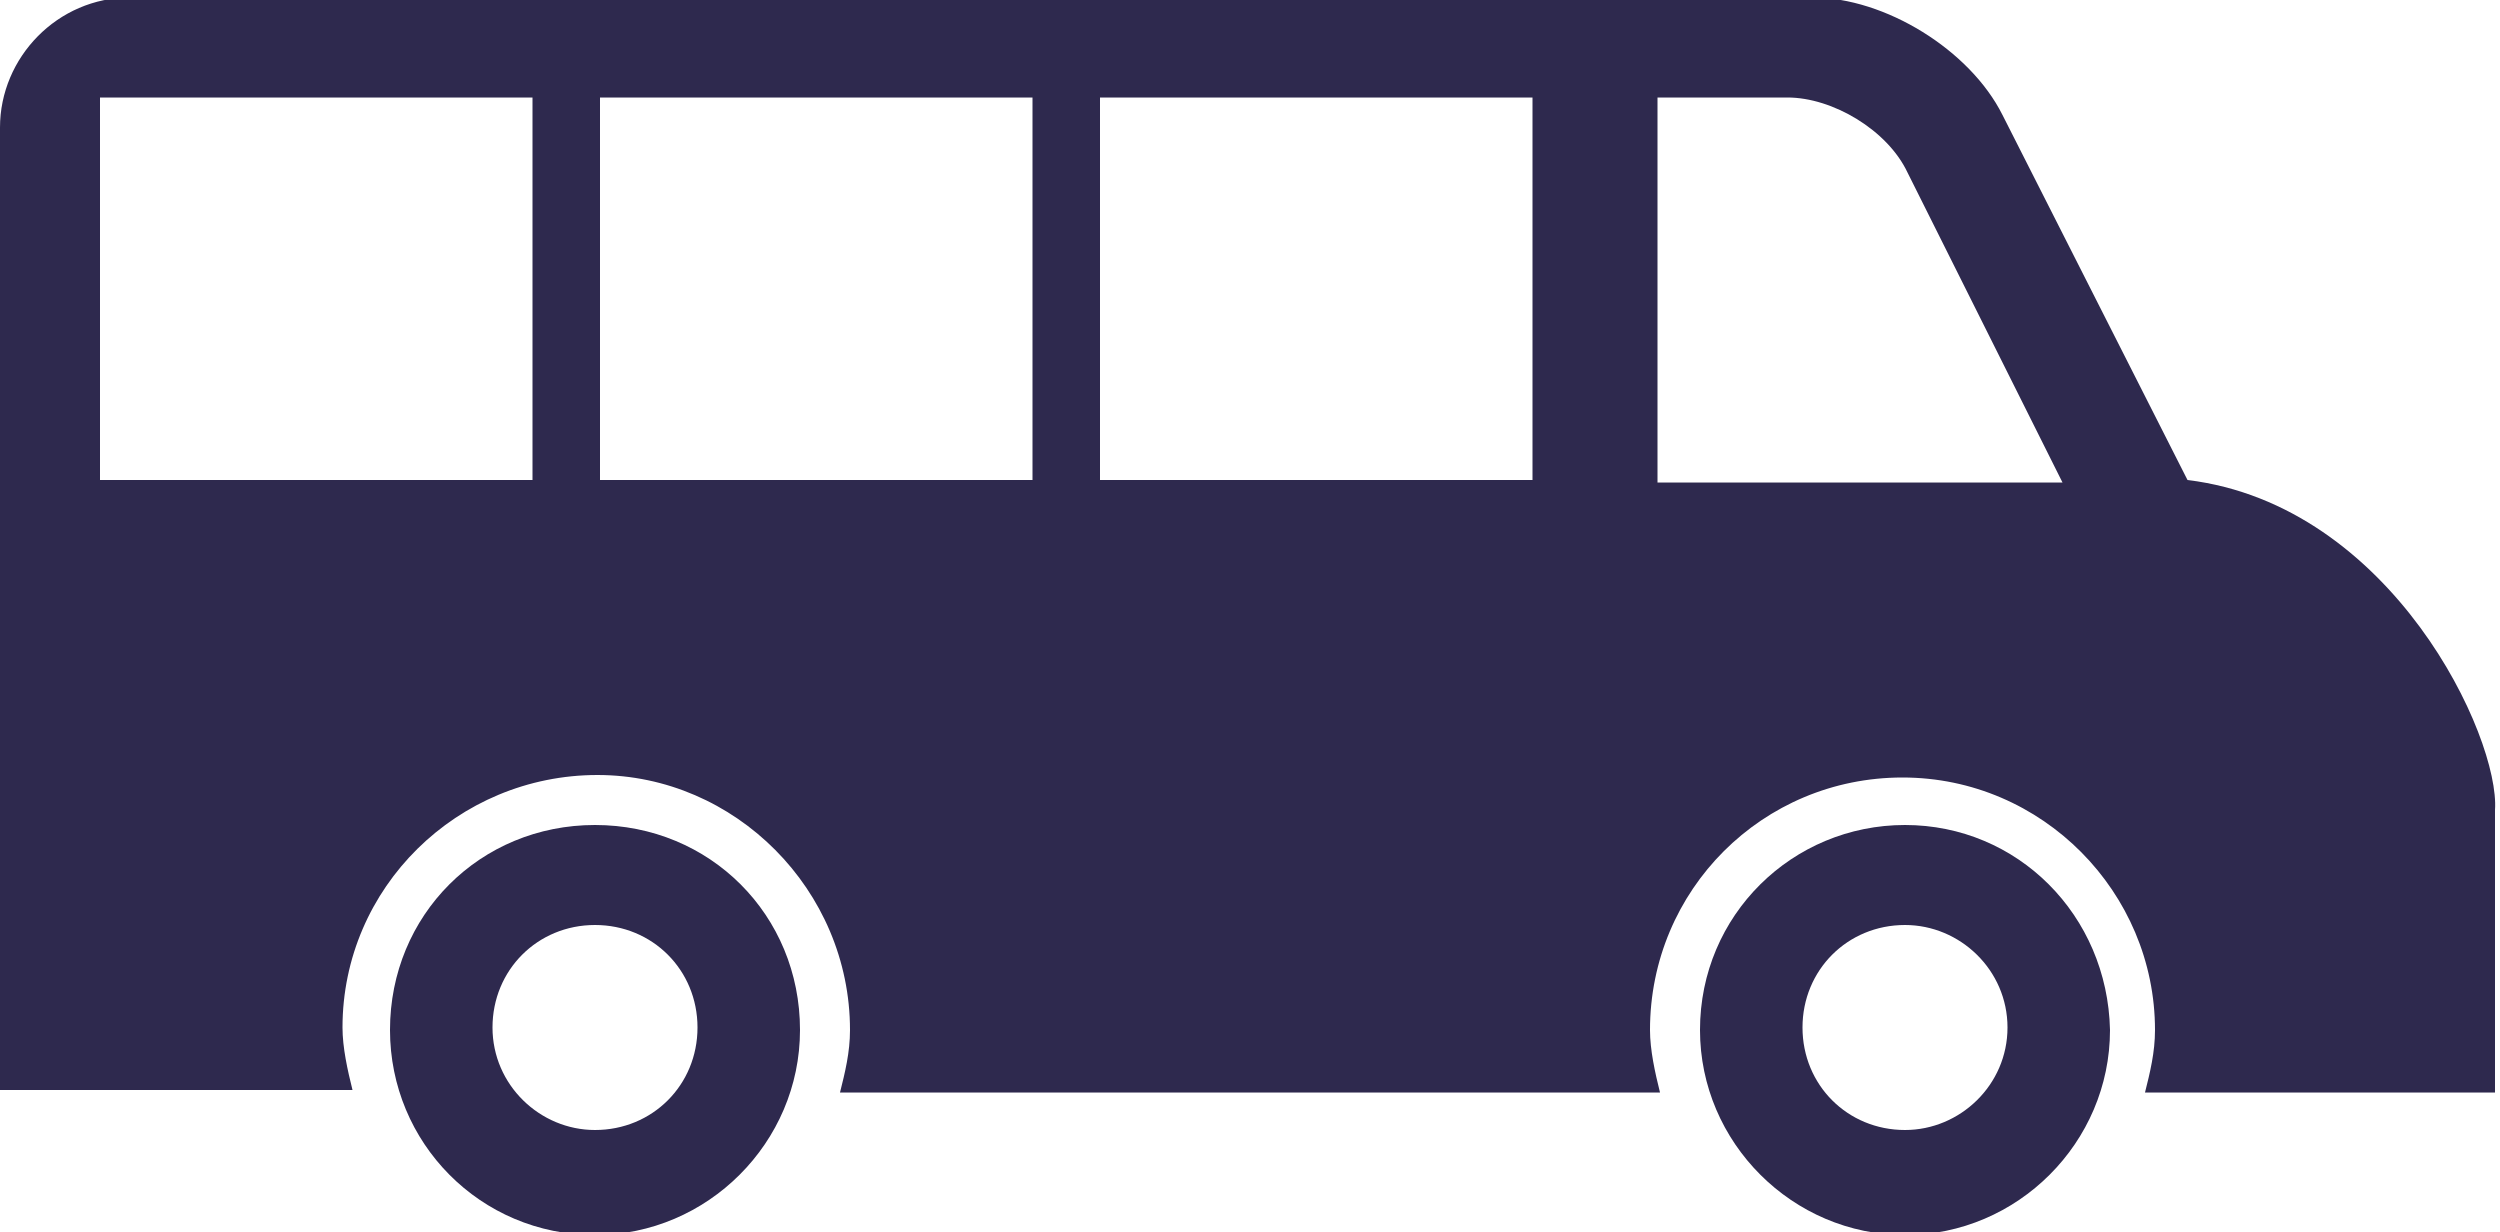 <?xml version="1.0" encoding="utf-8"?>
<!-- Generator: Adobe Illustrator 19.1.0, SVG Export Plug-In . SVG Version: 6.00 Build 0)  -->
<svg version="1.1" id="Layer_1" xmlns="http://www.w3.org/2000/svg" xmlns:xlink="http://www.w3.org/1999/xlink" x="0px" y="0px"
	 viewBox="-20 46.4 100 49.3" style="enable-background:new -20 46.4 100 49.3;" xml:space="preserve">
<style type="text/css">
	.st0{fill:#2E294E;}
</style>
<path class="st0" d="M3.8,79.4c-4.6,0-8.2,3.6-8.2,8.2c0,4.5,3.6,8.2,8.2,8.2c4.5,0,8.2-3.7,8.2-8.2C12,83,8.4,79.4,3.8,79.4z
	 M3.8,91.6c-2.2,0-4.1-1.8-4.1-4.1c0-2.3,1.8-4.1,4.1-4.1c2.3,0,4.1,1.8,4.1,4.1C7.9,89.8,6.1,91.6,3.8,91.6z"/>
<path class="st0" d="M56.2,79.4c-4.5,0-8.2,3.6-8.2,8.2c0,4.5,3.7,8.2,8.2,8.2c4.5,0,8.2-3.7,8.2-8.2C64.3,83,60.7,79.4,56.2,79.4z
	 M56.2,91.6c-2.3,0-4.1-1.8-4.1-4.1c0-2.3,1.8-4.1,4.1-4.1c2.2,0,4.1,1.8,4.1,4.1C60.3,89.8,58.4,91.6,56.2,91.6z"/>
<path class="st0" d="M67.5,65.6L60.1,51c-1.3-2.6-4.7-4.7-7.6-4.7h-67.3c-2.9,0-5.2,2.4-5.2,5.2v38.5h14.1c-0.2-0.8-0.4-1.7-0.4-2.5
	c0-5.6,4.6-10.1,10.2-10.1C9.4,77.4,14,82,14,87.6c0,0.9-0.2,1.7-0.4,2.5h32.8c-0.2-0.8-0.4-1.7-0.4-2.5c0-5.6,4.5-10.1,10.1-10.1
	c5.6,0,10.1,4.6,10.1,10.1c0,0.9-0.2,1.7-0.4,2.5h14V78.8C80,75.9,75.7,66.6,67.5,65.6z M1.3,65.6H-16V50.3H1.3L1.3,65.6L1.3,65.6z
	 M21.3,65.6H4V50.3h17.3V65.6z M41.3,65.6H24V50.3h17.3L41.3,65.6L41.3,65.6z M46.3,65.6V50.3h5.2c1.8,0,4,1.3,4.8,3l6.2,12.4H46.3z
	"/>
</svg>
